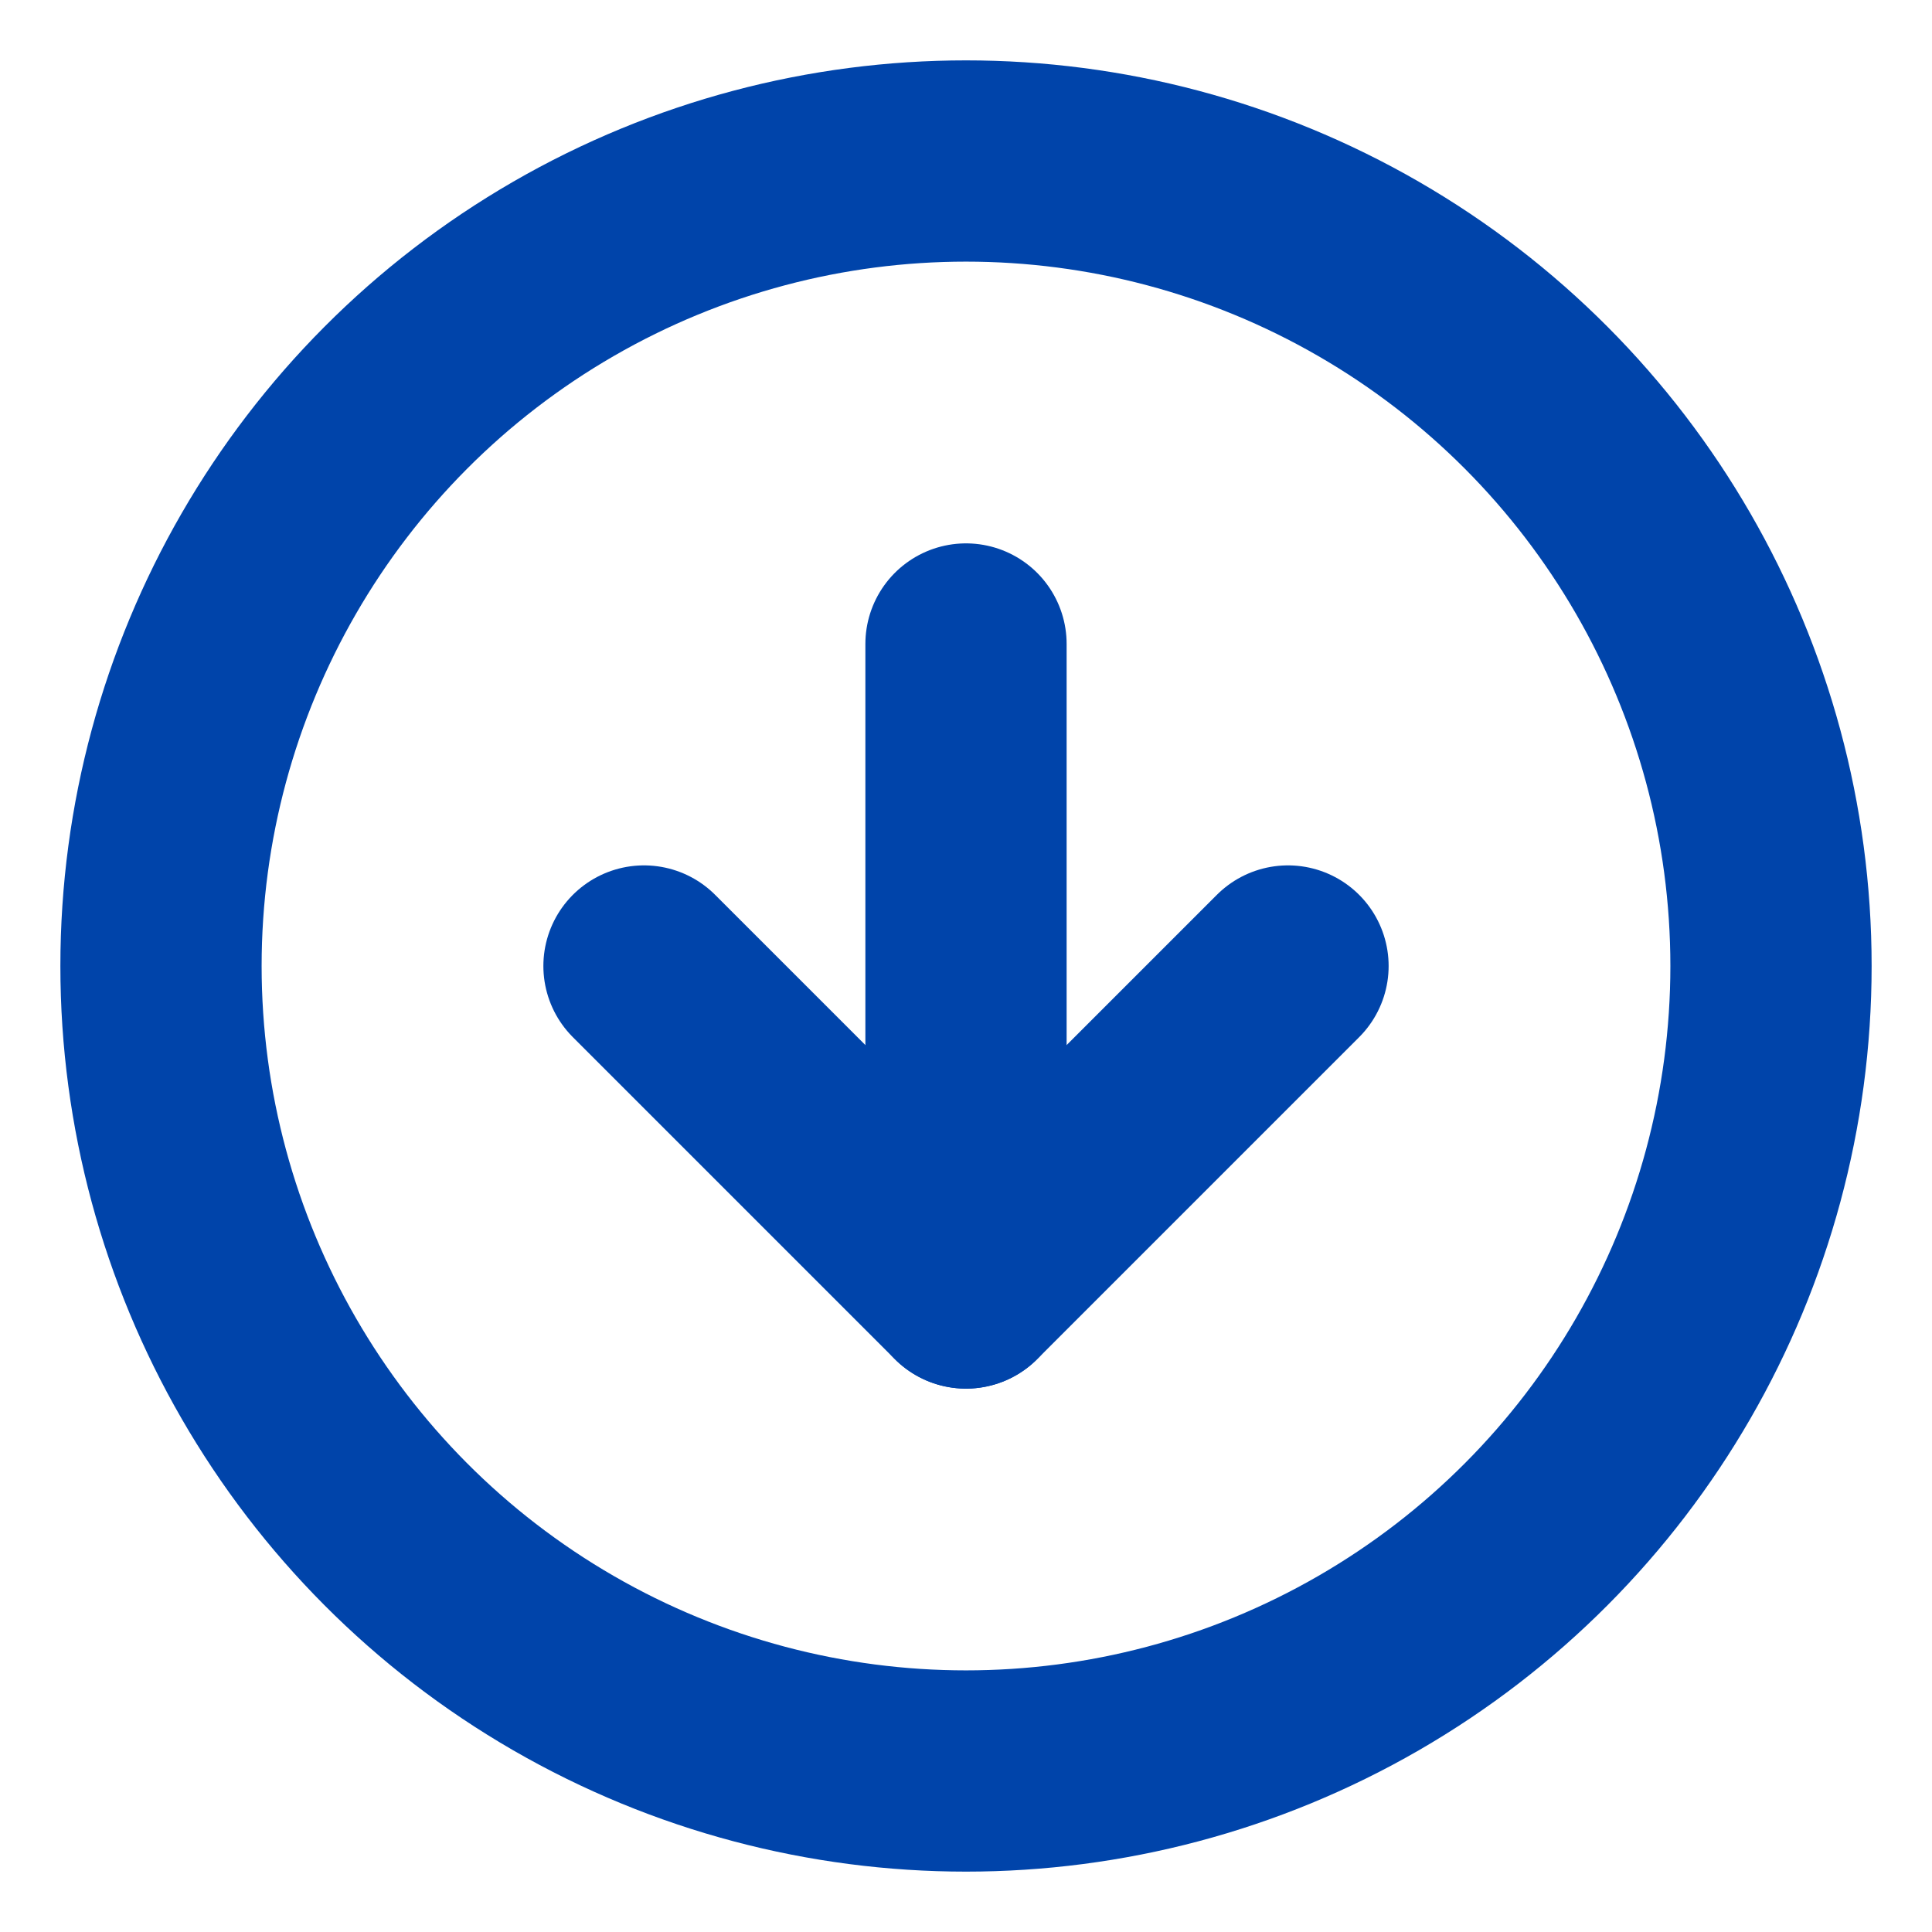 <svg xmlns="http://www.w3.org/2000/svg" width="100" height="100" viewBox="0 0 24 24" fill="none" stroke="#0044aa" stroke-width="2.5" stroke-linecap="round" stroke-linejoin="round" class="feather feather-arrow-down-circle"><circle cx="12" cy="12" r="10"></circle><polyline points="8 12 12 16 16 12"></polyline><line x1="12" y1="8" x2="12" y2="16"></line></svg>